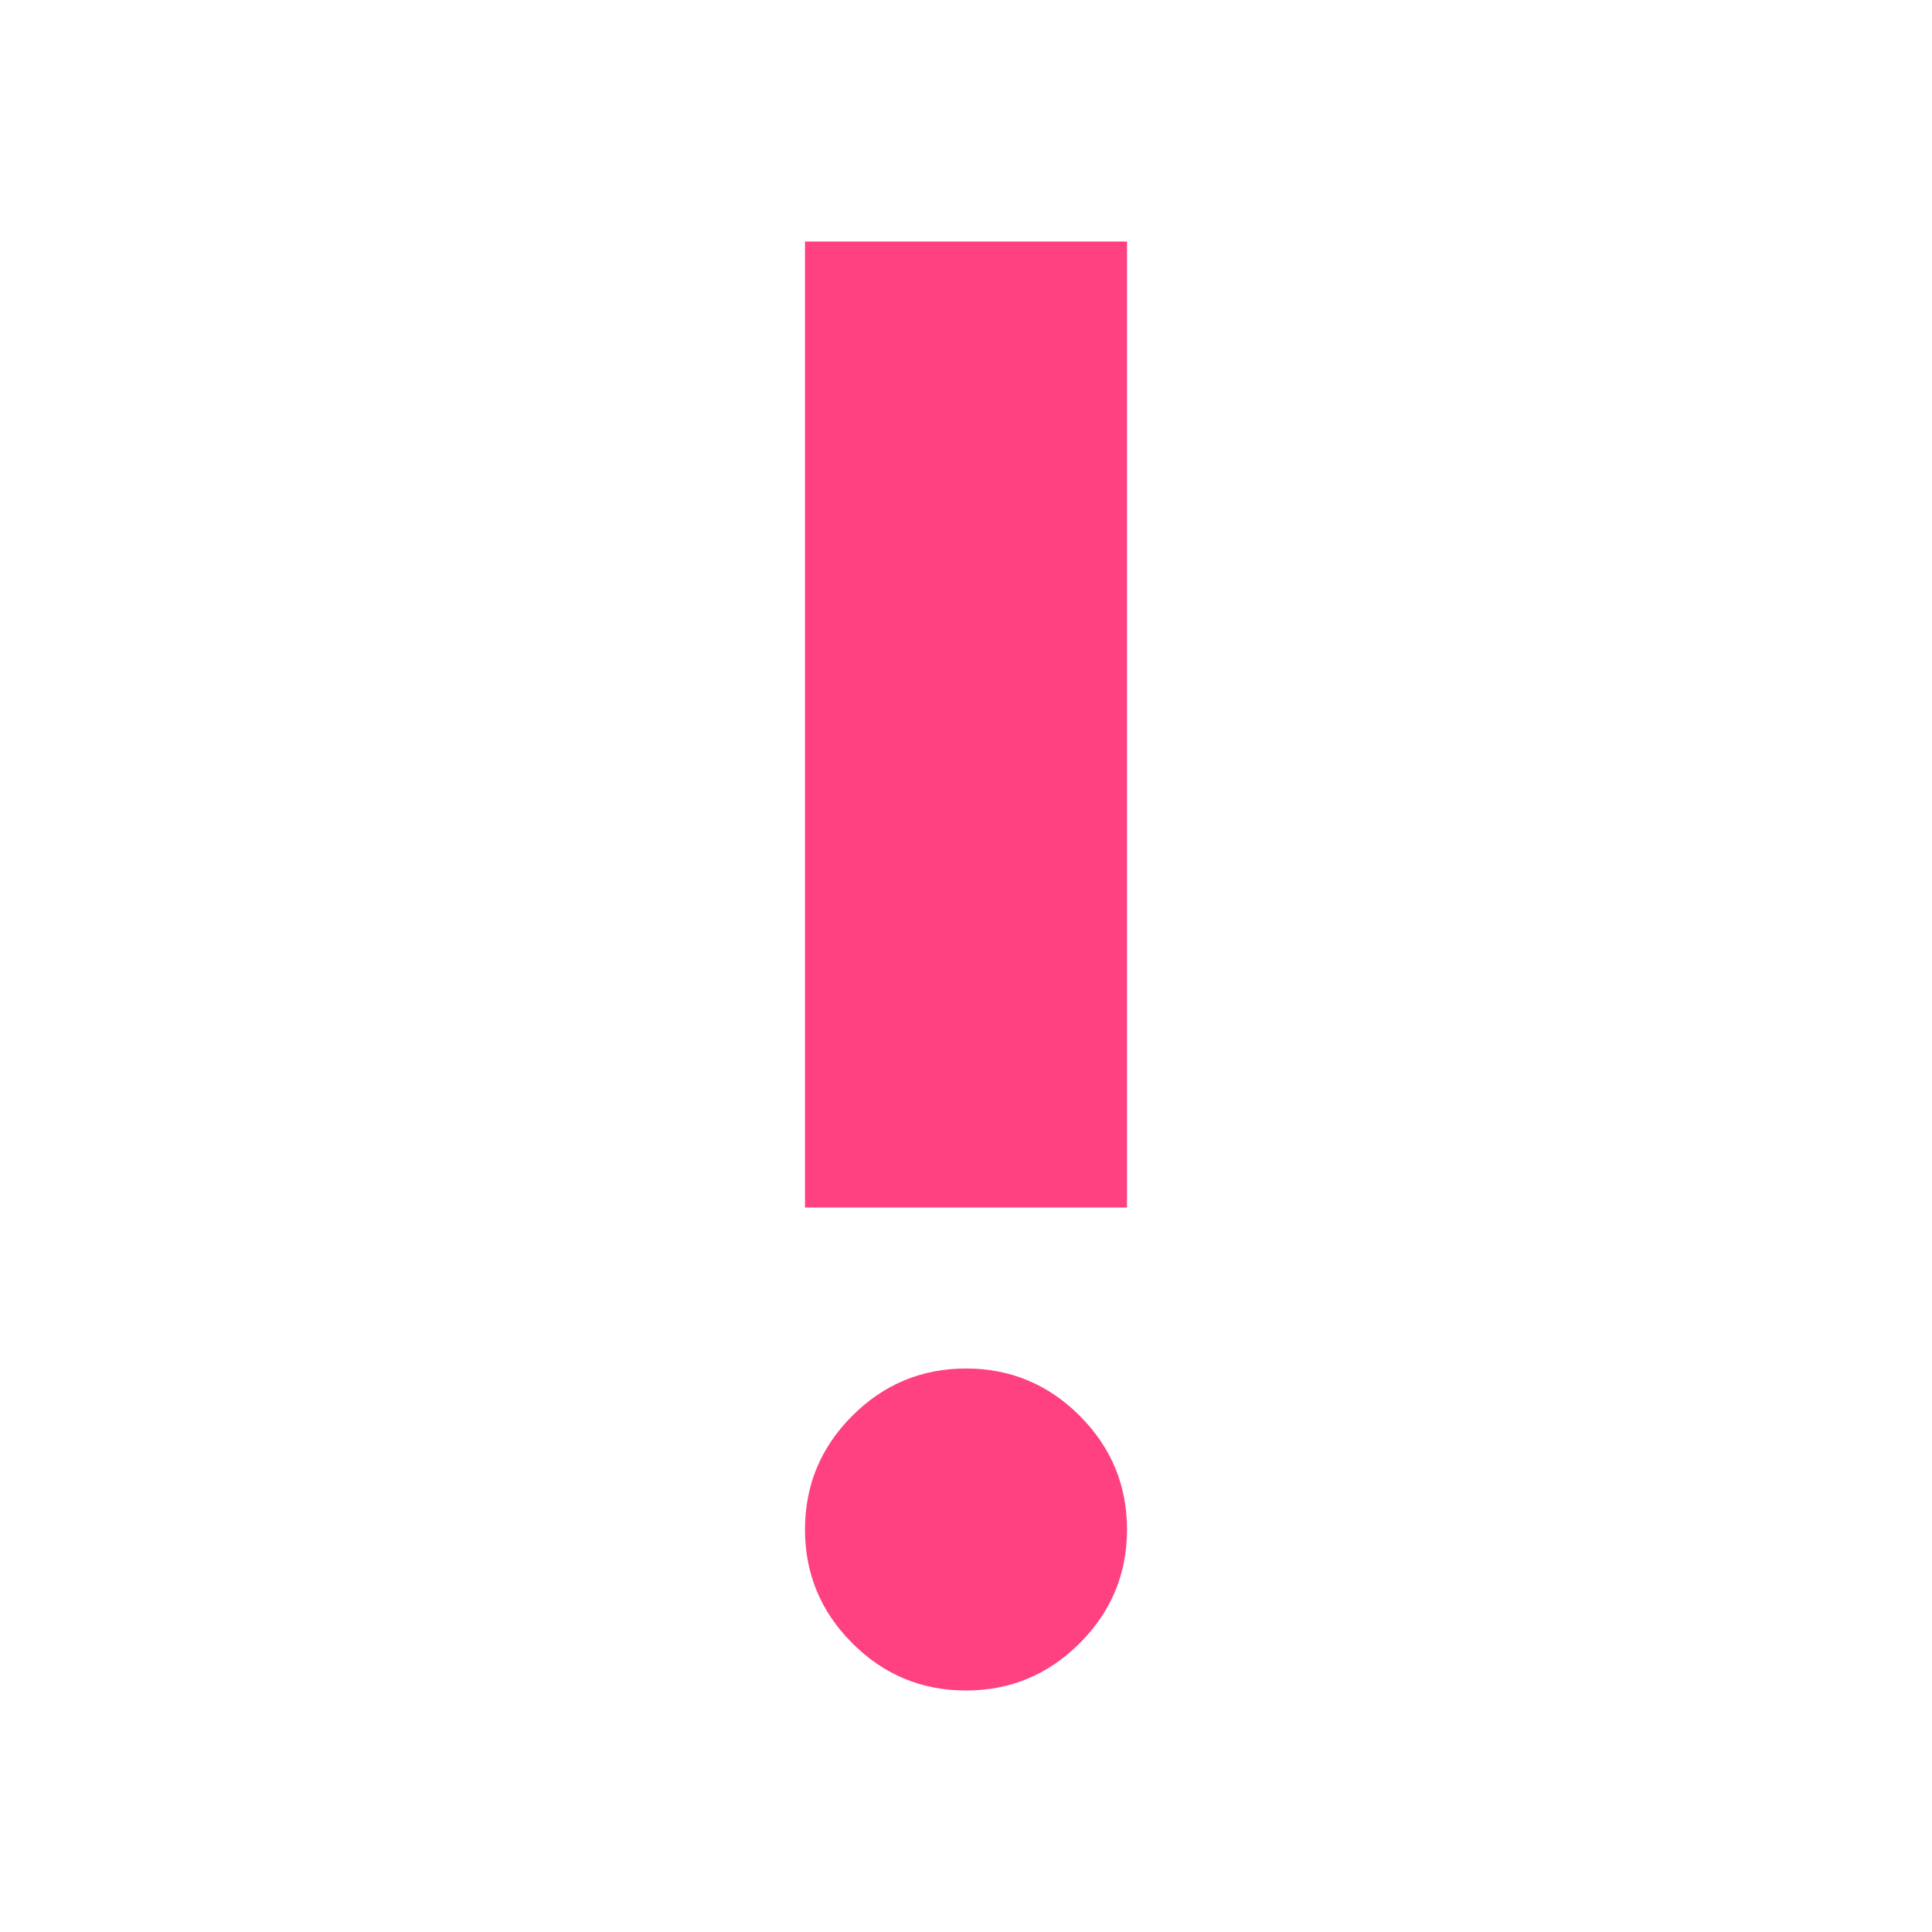 <svg xmlns="http://www.w3.org/2000/svg" height="24" viewBox="0 -960 960 960" width="24"><path fill="#ff4081" d="M480-120q-33 0-56.5-23.5T400-200q0-33 23.5-56.5T480-280q33 0 56.5 23.5T560-200q0 33-23.5 56.5T480-120Zm-80-240v-480h160v480H400Z"/></svg>